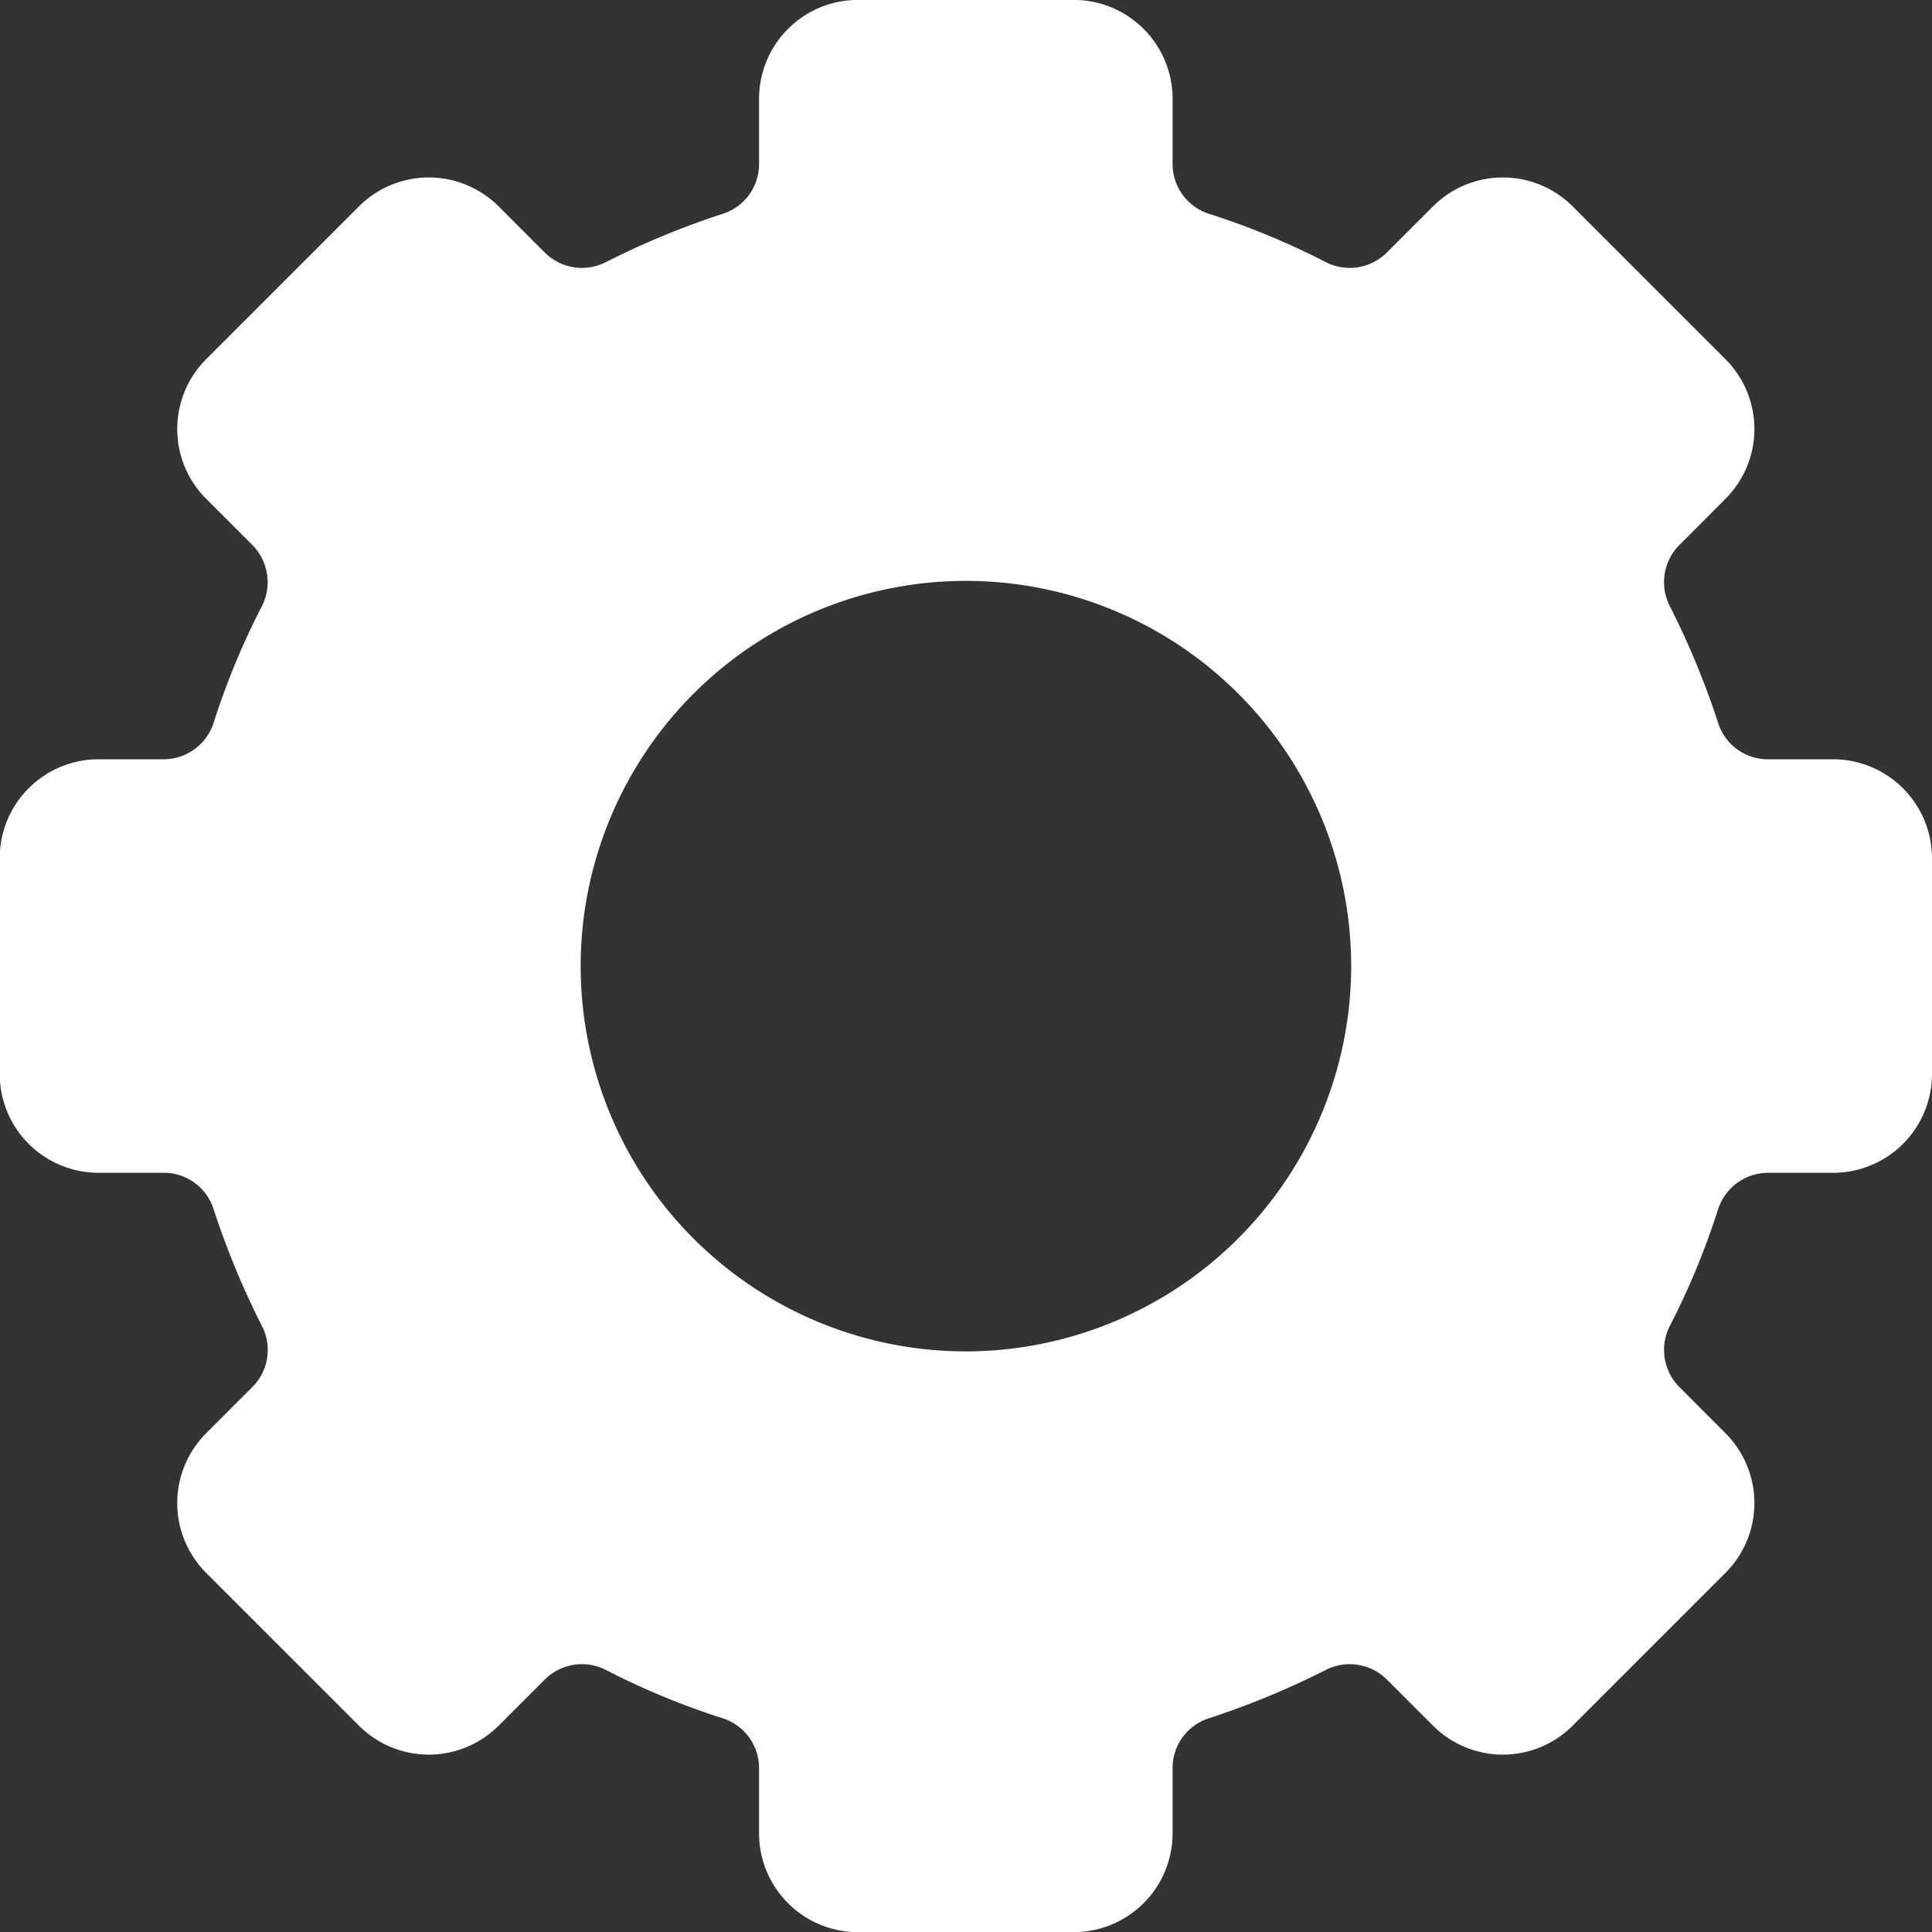 <svg id="noun_Settings_3627418" xmlns="http://www.w3.org/2000/svg" width="27" height="27" viewBox="0 0 27 27">
  <rect x="0" y="0" width="27" height="27" fill="#333333" stroke="none"/>
  <path id="Path_15512" data-name="Path 15512" d="M120.219,105.111h-.909a.729.729,0,0,1-.7-.511,11.484,11.484,0,0,0-.673-1.627.736.736,0,0,1,.133-.857l.643-.644a1.38,1.38,0,0,0,0-1.953l-2.134-2.134a1.38,1.38,0,0,0-1.953,0l-.644.644a.736.736,0,0,1-.857.133,10.5,10.5,0,0,0-1.627-.673.733.733,0,0,1-.511-.7v-.909a1.382,1.382,0,0,0-1.381-1.381h-3.017a1.382,1.382,0,0,0-1.381,1.381v.909a.729.729,0,0,1-.511.7,11.486,11.486,0,0,0-1.627.673.736.736,0,0,1-.857-.133l-.644-.644a1.38,1.38,0,0,0-1.953,0l-2.134,2.134a1.38,1.38,0,0,0,0,1.953l.644.644a.737.737,0,0,1,.133.857,10.5,10.5,0,0,0-.673,1.627.736.736,0,0,1-.7.511h-.909a1.382,1.382,0,0,0-1.381,1.381v3.017a1.382,1.382,0,0,0,1.381,1.381h.909a.729.729,0,0,1,.7.511,11.481,11.481,0,0,0,.673,1.627.731.731,0,0,1-.133.857l-.644.644a1.38,1.38,0,0,0,0,1.953l2.134,2.134a1.38,1.38,0,0,0,1.953,0l.644-.644a.736.736,0,0,1,.857-.133,10.509,10.509,0,0,0,1.627.673.733.733,0,0,1,.511.7v.909a1.382,1.382,0,0,0,1.381,1.381h3.017a1.382,1.382,0,0,0,1.381-1.381v-.909a.729.729,0,0,1,.511-.7,11.482,11.482,0,0,0,1.627-.673.736.736,0,0,1,.857.133l.644.644a1.38,1.38,0,0,0,1.953,0l2.134-2.134a1.38,1.38,0,0,0,0-1.953l-.643-.644a.737.737,0,0,1-.133-.857,10.5,10.5,0,0,0,.673-1.627.736.736,0,0,1,.7-.511h.909a1.382,1.382,0,0,0,1.381-1.381v-3.017A1.384,1.384,0,0,0,120.219,105.111ZM108.1,113.386A5.384,5.384,0,1,1,113.483,108,5.391,5.391,0,0,1,108.1,113.386Z" transform="translate(-94.6 -94.5)" fill="#fff"/>
</svg>
